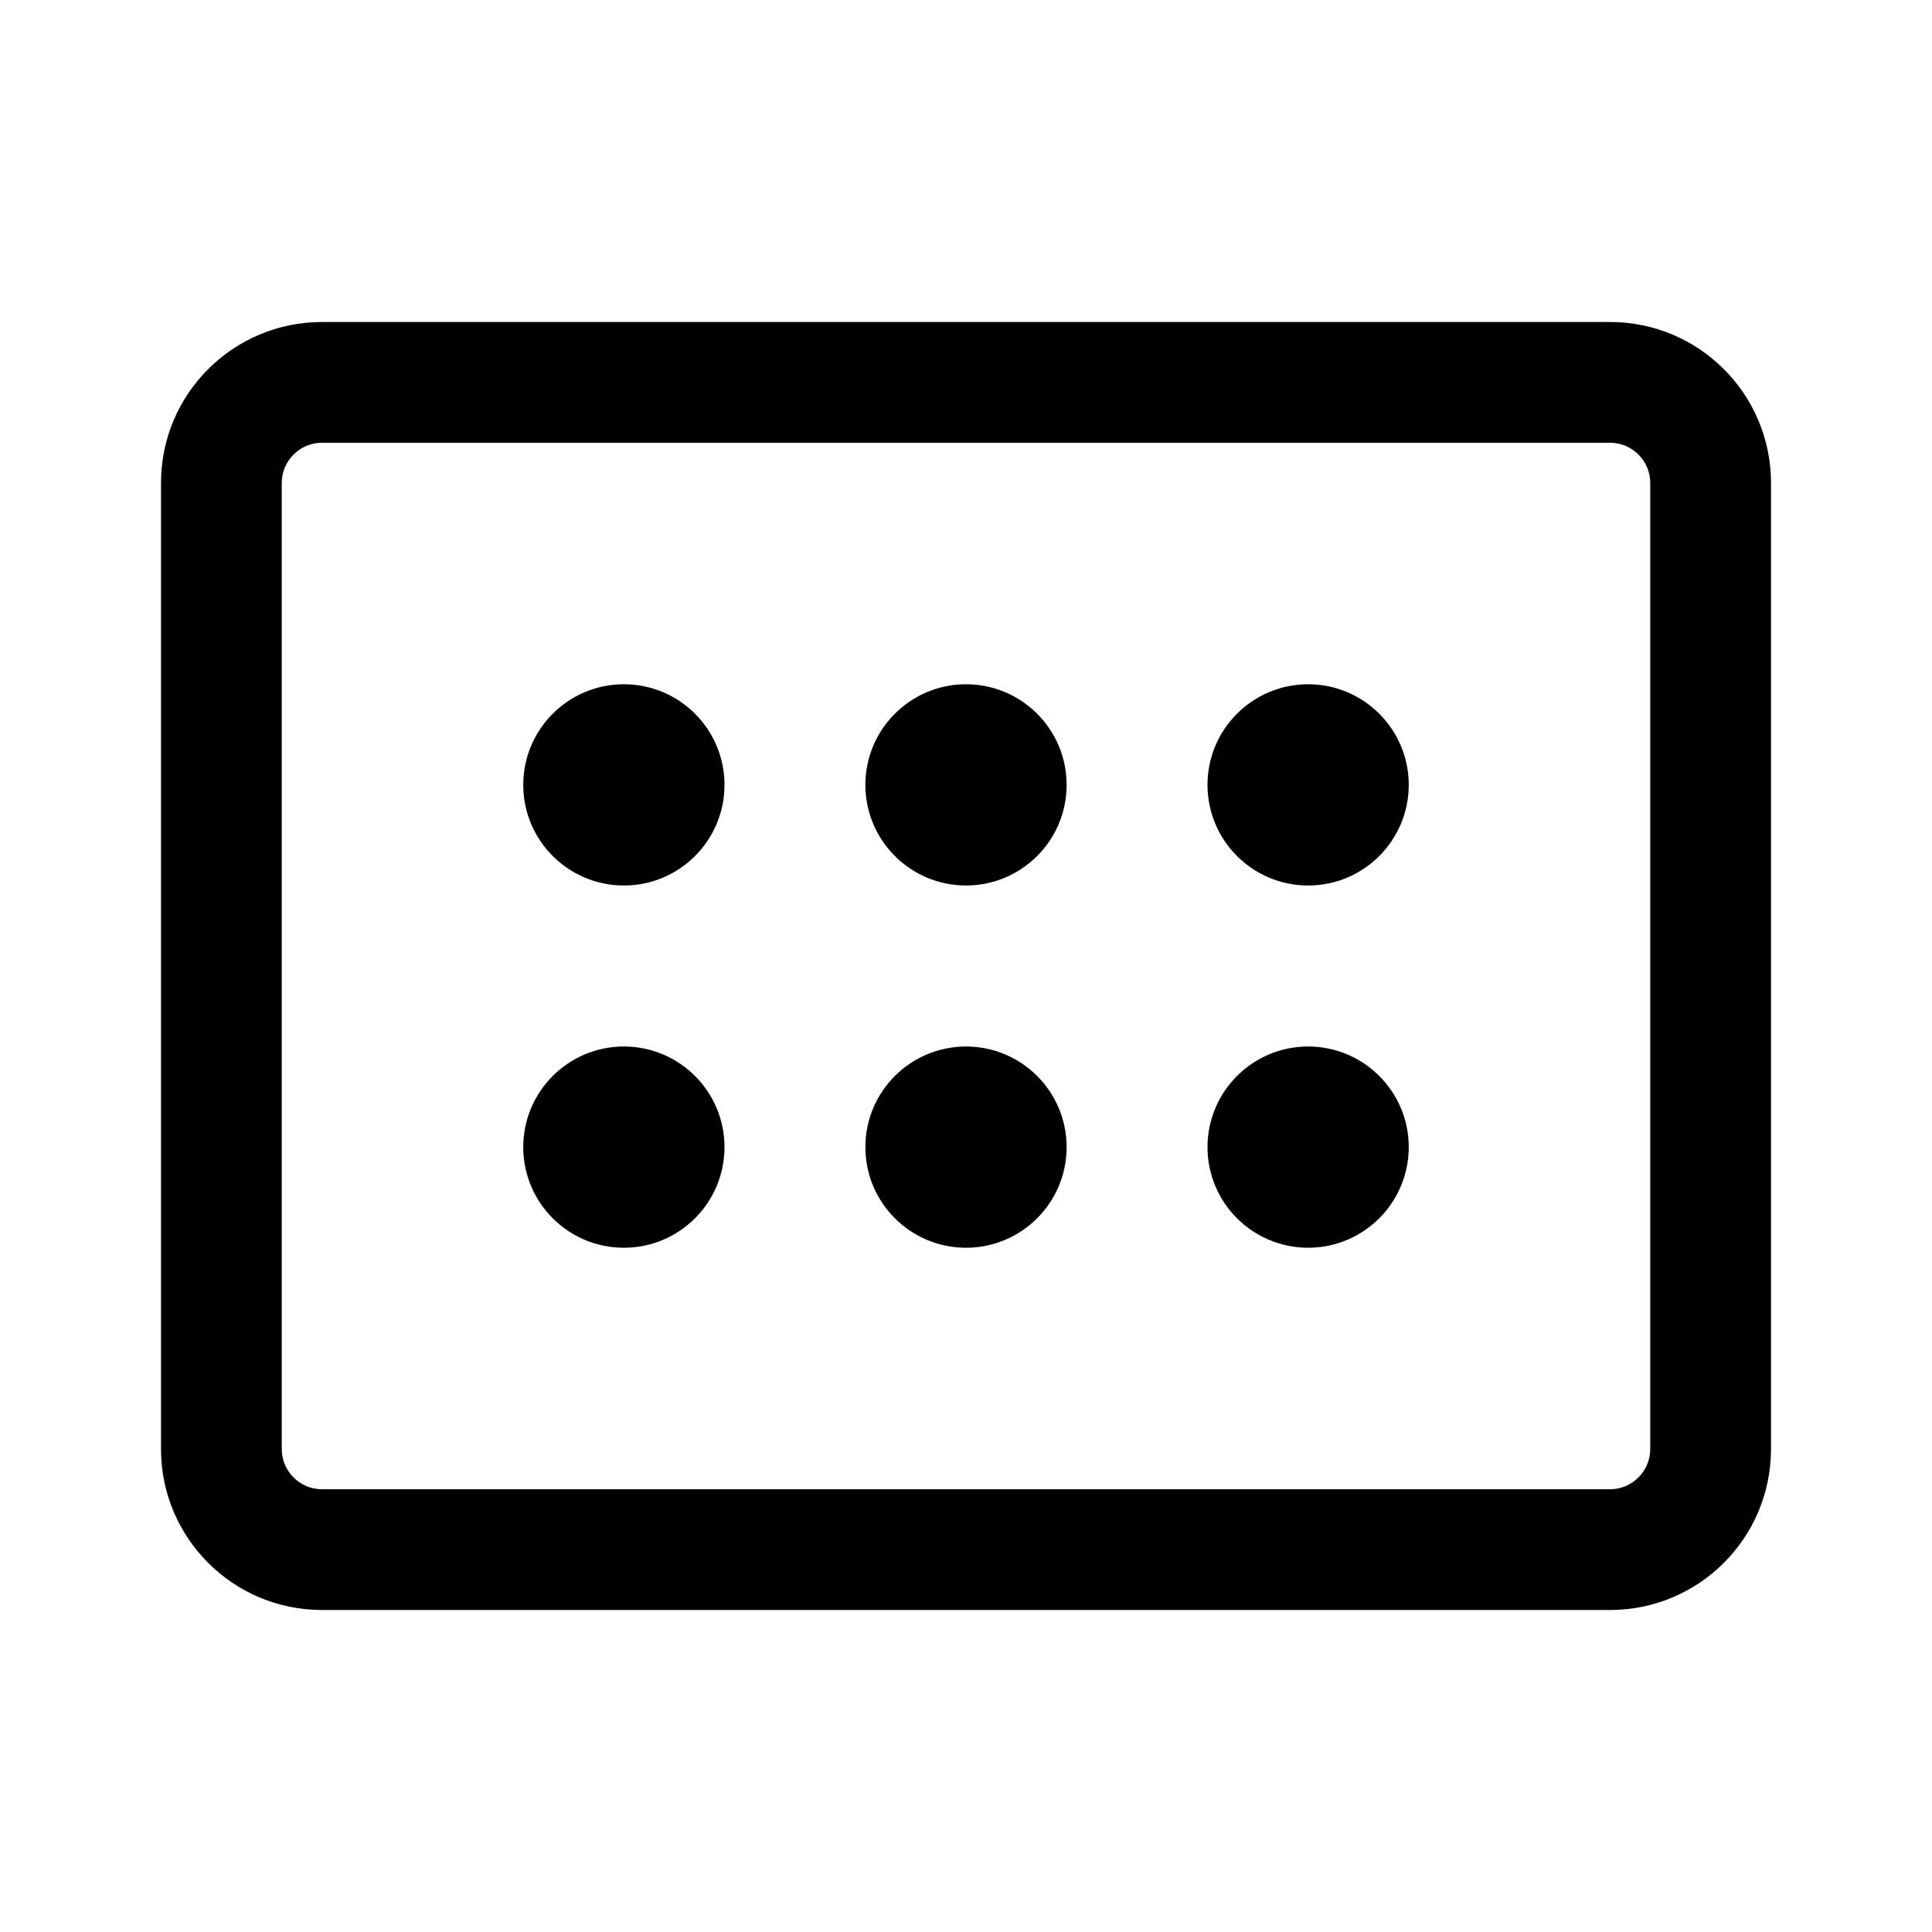 <svg width="24" height="24" viewBox="0 0 24 24" fill="currentColor" xmlns="http://www.w3.org/2000/svg"><path d="M9 9.75C9 10.44 8.44 11 7.75 11C7.06 11 6.5 10.44 6.5 9.75C6.5 9.06 7.06 8.5 7.75 8.5C8.44 8.5 9 9.06 9 9.75Z"/><path d="M7.75 15.5C8.44 15.5 9 14.94 9 14.25C9 13.56 8.44 13 7.75 13C7.06 13 6.5 13.56 6.5 14.25C6.5 14.94 7.06 15.5 7.75 15.5Z"/><path d="M13.25 9.75C13.25 10.44 12.69 11 12 11C11.31 11 10.75 10.44 10.75 9.75C10.75 9.06 11.31 8.5 12 8.5C12.69 8.5 13.25 9.06 13.25 9.75Z"/><path d="M12 15.5C12.69 15.5 13.25 14.94 13.25 14.25C13.25 13.56 12.69 13 12 13C11.31 13 10.75 13.56 10.75 14.25C10.75 14.94 11.31 15.5 12 15.5Z"/><path d="M17.5 9.75C17.5 10.44 16.94 11 16.25 11C15.56 11 15 10.44 15 9.75C15 9.06 15.56 8.5 16.25 8.5C16.94 8.5 17.5 9.06 17.5 9.75Z"/><path d="M16.25 15.5C16.94 15.5 17.5 14.94 17.5 14.25C17.5 13.56 16.94 13 16.25 13C15.56 13 15 13.56 15 14.25C15 14.94 15.56 15.5 16.25 15.5Z"/><path fill-rule="evenodd" clip-rule="evenodd" d="M4 4C2.895 4 2 4.895 2 6V18C2 19.105 2.895 20 4 20H20C21.105 20 22 19.105 22 18V6C22 4.895 21.105 4 20 4H4ZM20 5.5H4C3.724 5.5 3.5 5.724 3.5 6V18C3.5 18.276 3.724 18.5 4 18.5H20C20.276 18.5 20.5 18.276 20.5 18V6C20.5 5.724 20.276 5.5 20 5.5Z"/></svg>
